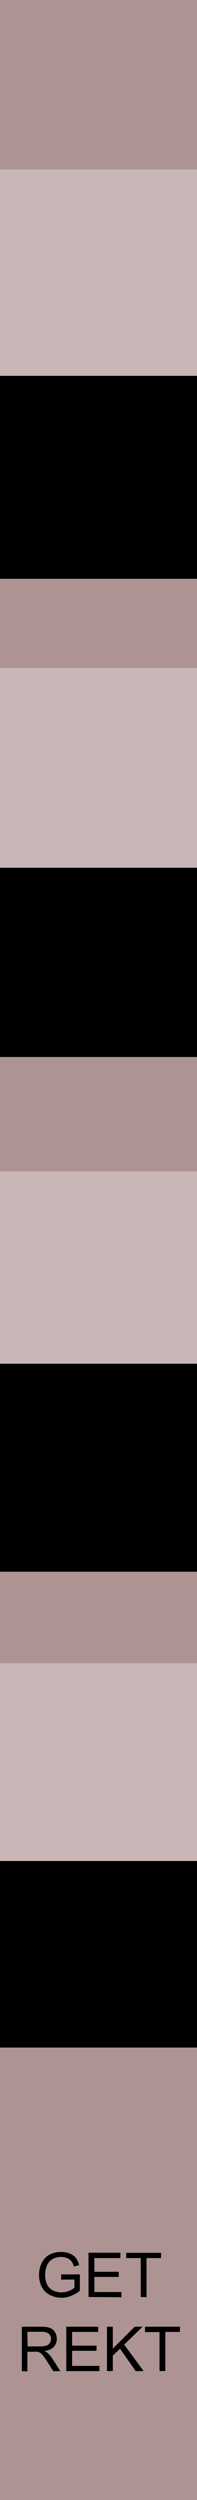 <svg xmlns="http://www.w3.org/2000/svg" xmlns:xlink="http://www.w3.org/1999/xlink" width="10.16mm" height="128.5mm" viewBox="0 0 28.8 364.25">
  <defs>
    <clipPath id="clip-path">
      <rect width="28.8" height="364.25" style="fill: none"/>
    </clipPath>
  </defs>
  <title>getrekt</title>
  <g id="clippin_mask" data-name="clippin mask">
    <g style="clip-path: url(#clip-path)">
      <rect width="28.8" height="364.25" style="fill: #ae9393"/>
      <rect x="-10.33" y="24.67" width="51.67" height="30.09" style="fill: #c9b7b7"/>
      <rect x="-12.33" y="97.33" width="64.33" height="29.1" style="fill: #c9b7b7"/>
      <rect x="-18.67" y="170.67" width="78" height="28.03" style="fill: #c9b7b7"/>
      <rect x="-22" y="242.33" width="81.33" height="28.82" style="fill: #c9b7b7"/>
      <rect x="-24" y="54.76" width="70" height="29.57"/>
      <rect x="-26.67" y="126.43" width="78.67" height="27.57"/>
      <rect x="-17.67" y="198.69" width="69.67" height="30.31"/>
      <rect x="-18.67" y="271.15" width="60" height="27.18"/>
      <g>
        <path d="M8.94,332.14v-.76h2.73v2.39a4.91,4.91,0,0,1-1.3.75,3.79,3.79,0,0,1-1.37.26,3.64,3.64,0,0,1-1.72-.41,2.69,2.69,0,0,1-1.18-1.18,3.71,3.71,0,0,1-.39-1.71,4,4,0,0,1,.39-1.76,2.61,2.61,0,0,1,1.13-1.21,3.63,3.63,0,0,1,1.71-.4,3.4,3.4,0,0,1,1.26.23,2.08,2.08,0,0,1,.88.63,2.68,2.68,0,0,1,.49,1.06l-.77.21a2.18,2.18,0,0,0-.36-.78,1.52,1.52,0,0,0-.61-.45,2.35,2.35,0,0,0-.89-.17,2.57,2.57,0,0,0-1,.18,2,2,0,0,0-.69.47,2.41,2.41,0,0,0-.41.64,3.44,3.44,0,0,0-.24,1.29,3.21,3.21,0,0,0,.29,1.44,1.93,1.93,0,0,0,.87.87A2.78,2.78,0,0,0,9,334a2.71,2.71,0,0,0,1.08-.22,2.64,2.64,0,0,0,.8-.45v-1.2Z"/>
        <path d="M12.94,334.67v-6.45H17.6V329H13.8v2h3.56v.75H13.8v2.2h3.95v.76Z"/>
        <path d="M20.57,334.67V329H18.45v-.76h5.1V329H21.42v5.69Z"/>
        <path d="M3.19,345.47V339H6a3.66,3.66,0,0,1,1.31.18,1.42,1.42,0,0,1,.72.61,1.82,1.82,0,0,1,.27,1,1.62,1.62,0,0,1-.45,1.16,2.21,2.21,0,0,1-1.37.59,2.13,2.13,0,0,1,.52.33,4.07,4.07,0,0,1,.7.85l1.12,1.76H7.79l-.85-1.34a9,9,0,0,0-.62-.89,1.72,1.72,0,0,0-.43-.43,1.32,1.32,0,0,0-.39-.17,2.3,2.3,0,0,0-.47,0H4v2.87Zm.85-3.6H5.87a2.81,2.81,0,0,0,.92-.12,1,1,0,0,0,.5-.39,1.09,1.09,0,0,0,.17-.58,1,1,0,0,0-.33-.75,1.53,1.53,0,0,0-1-.29H4Z"/>
        <path d="M9.69,345.47V339h4.66v.76H10.54v2h3.57v.75H10.54v2.2h4v.76Z"/>
        <path d="M15.64,345.47V339h.85v3.2l3.2-3.2h1.16l-2.7,2.61L21,345.47H19.84l-2.29-3.26-1.06,1v2.24Z"/>
        <path d="M23.32,345.47v-5.69H21.2V339h5.1v.76H24.17v5.69Z"/>
      </g>
    </g>
  </g>
</svg>
